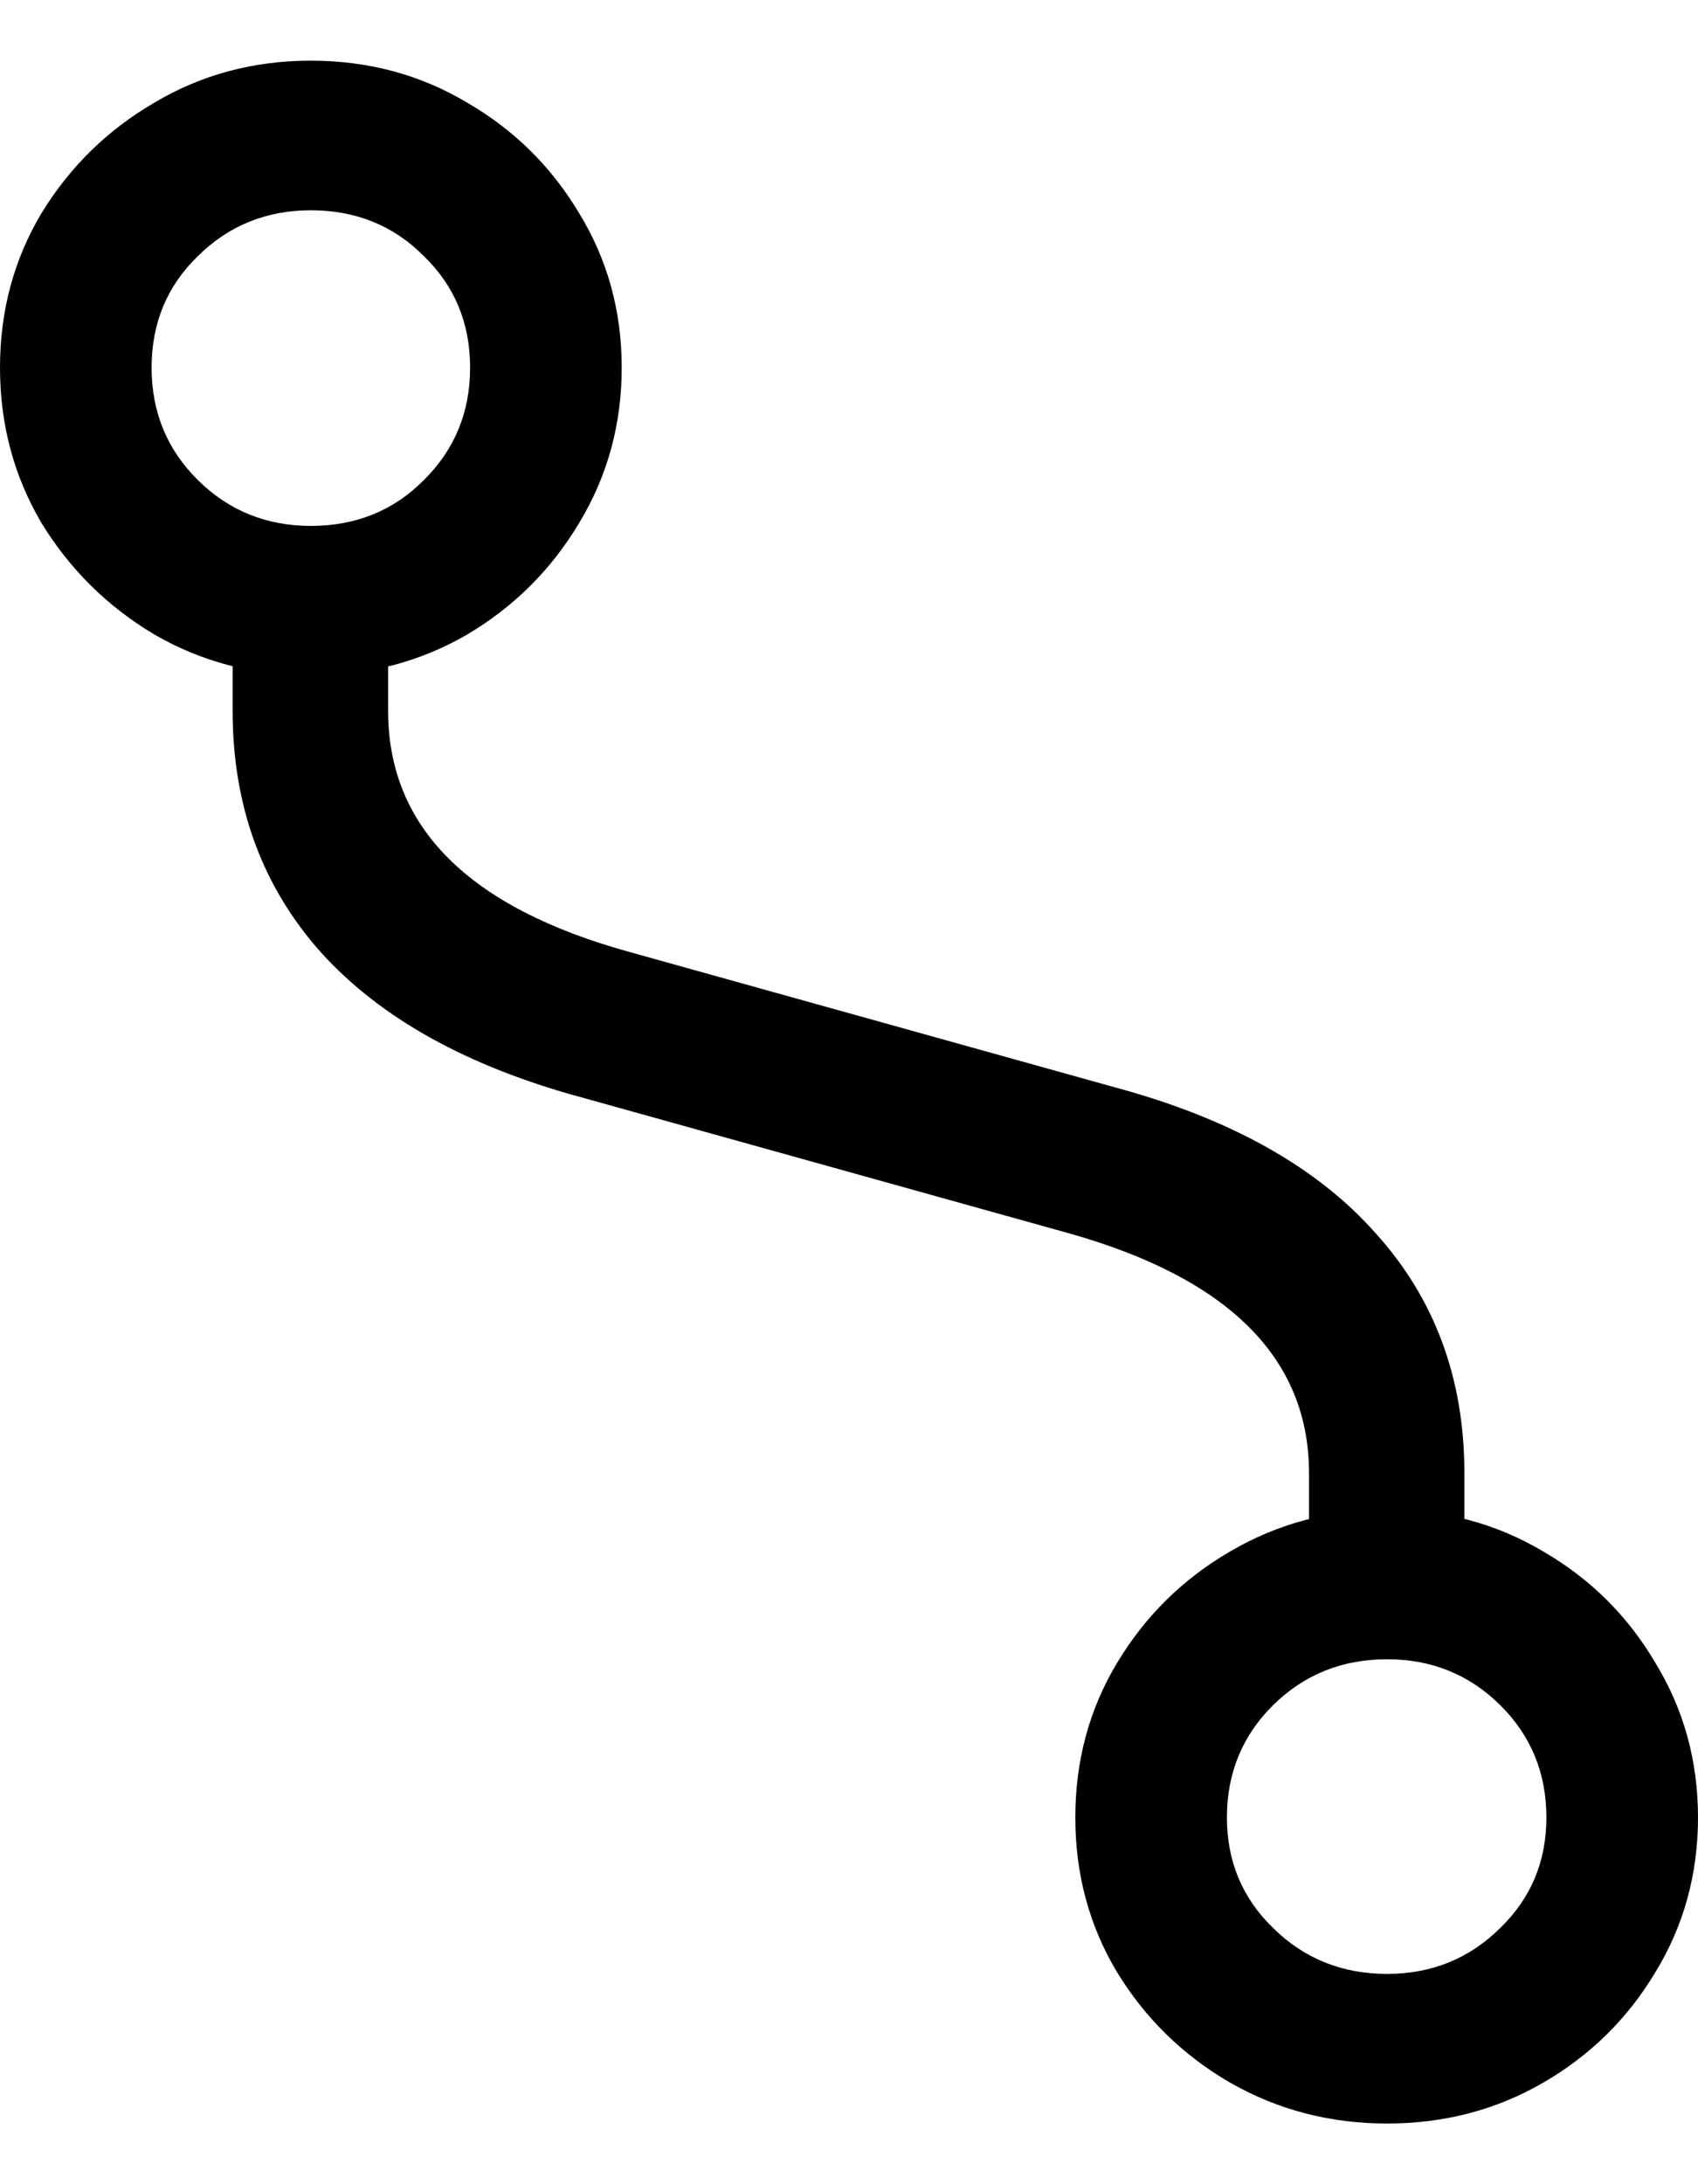 <svg
	color="rgb(0, 0, 0)"
	viewBox="0 0 14 18"
	fill="none"
	xmlns="http://www.w3.org/2000/svg"
>
	<path
		d="M11.437 12.441C10.965 12.441 10.533 12.556 10.14 12.787C9.753 13.012 9.442 13.318 9.209 13.706C8.98 14.088 8.866 14.512 8.866 14.978C8.866 15.444 8.98 15.869 9.209 16.251C9.442 16.633 9.753 16.937 10.14 17.162C10.533 17.387 10.965 17.5 11.437 17.5C11.909 17.5 12.339 17.387 12.726 17.162C13.114 16.937 13.422 16.633 13.65 16.251C13.883 15.869 14 15.444 14 14.978C14 14.512 13.883 14.088 13.65 13.706C13.422 13.318 13.114 13.012 12.726 12.787C12.339 12.556 11.909 12.441 11.437 12.441ZM11.437 13.674C11.803 13.674 12.114 13.8 12.368 14.051C12.623 14.303 12.75 14.612 12.75 14.978C12.75 15.34 12.623 15.643 12.368 15.89C12.114 16.141 11.803 16.267 11.437 16.267C11.066 16.267 10.753 16.141 10.498 15.89C10.243 15.643 10.116 15.34 10.116 14.978C10.116 14.612 10.243 14.303 10.498 14.051C10.753 13.8 11.066 13.674 11.437 13.674ZM2.563 5.567C3.035 5.567 3.465 5.454 3.852 5.229C4.24 4.999 4.547 4.692 4.775 4.31C5.009 3.923 5.126 3.496 5.126 3.03C5.126 2.563 5.009 2.139 4.775 1.757C4.547 1.375 4.24 1.071 3.852 0.846C3.465 0.615 3.035 0.5 2.563 0.5C2.091 0.5 1.661 0.615 1.273 0.846C0.886 1.071 0.576 1.375 0.342 1.757C0.114 2.139 0 2.563 0 3.03C0 3.496 0.114 3.923 0.342 4.31C0.576 4.692 0.886 4.999 1.273 5.229C1.661 5.454 2.091 5.567 2.563 5.567ZM2.563 4.334C2.197 4.334 1.886 4.208 1.632 3.957C1.377 3.705 1.25 3.396 1.25 3.03C1.25 2.663 1.377 2.357 1.632 2.11C1.886 1.859 2.197 1.733 2.563 1.733C2.934 1.733 3.245 1.859 3.494 2.11C3.749 2.357 3.876 2.663 3.876 3.03C3.876 3.396 3.749 3.705 3.494 3.957C3.245 4.208 2.934 4.334 2.563 4.334ZM1.918 5.858C1.918 6.643 2.162 7.308 2.65 7.853C3.139 8.392 3.857 8.791 4.807 9.047L8.811 10.163C10.132 10.534 10.793 11.194 10.793 12.142V12.692H12.074V12.142C12.074 11.362 11.83 10.702 11.342 10.163C10.859 9.618 10.143 9.217 9.193 8.961L5.189 7.845C3.863 7.479 3.2 6.816 3.2 5.858V5.316H1.918V5.858Z"
		fill="currentColor"
	/>
</svg>
